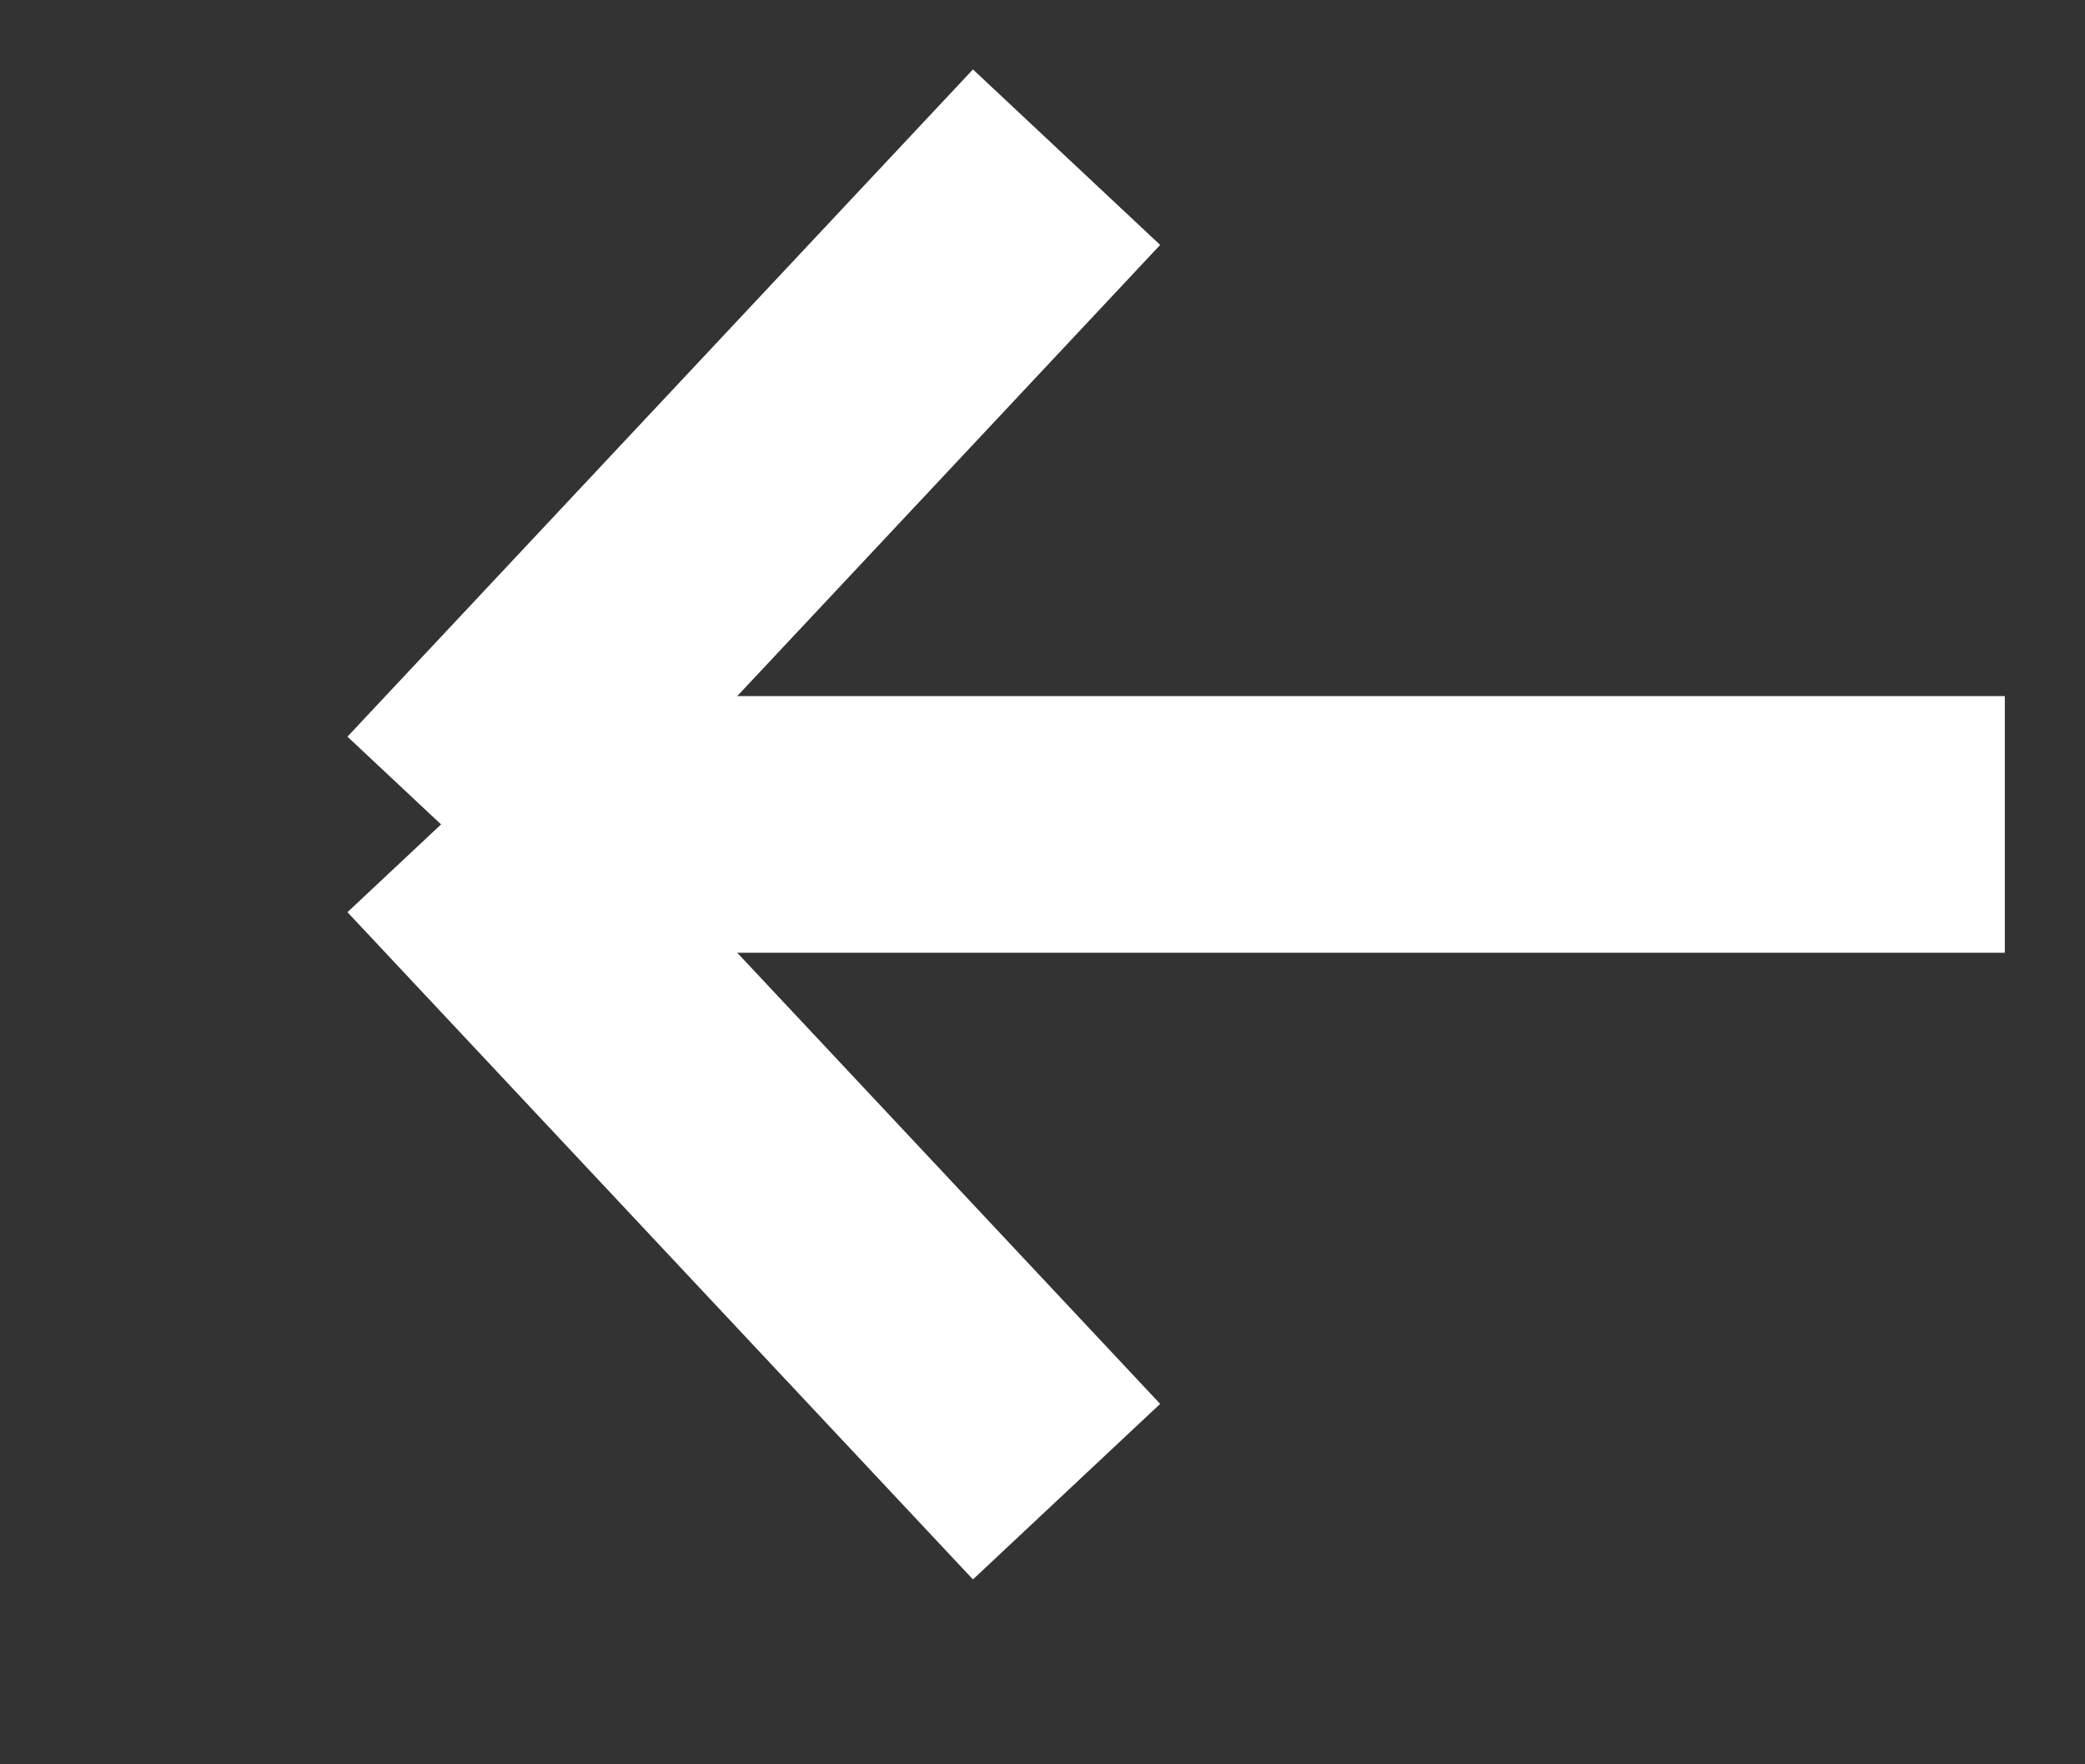 <svg width="13" height="11" viewBox="0 0 13 11" fill="none" xmlns="http://www.w3.org/2000/svg">
<rect x="0" y="0" width="13" height="11" fill="#333333" stroke="none"/>
<path d="M12.5 5.14H2.75M2.75 5.14L6.65 9.3M2.75 5.14L6.65 0.98" stroke="white" stroke-width="1.6"/>
</svg>
